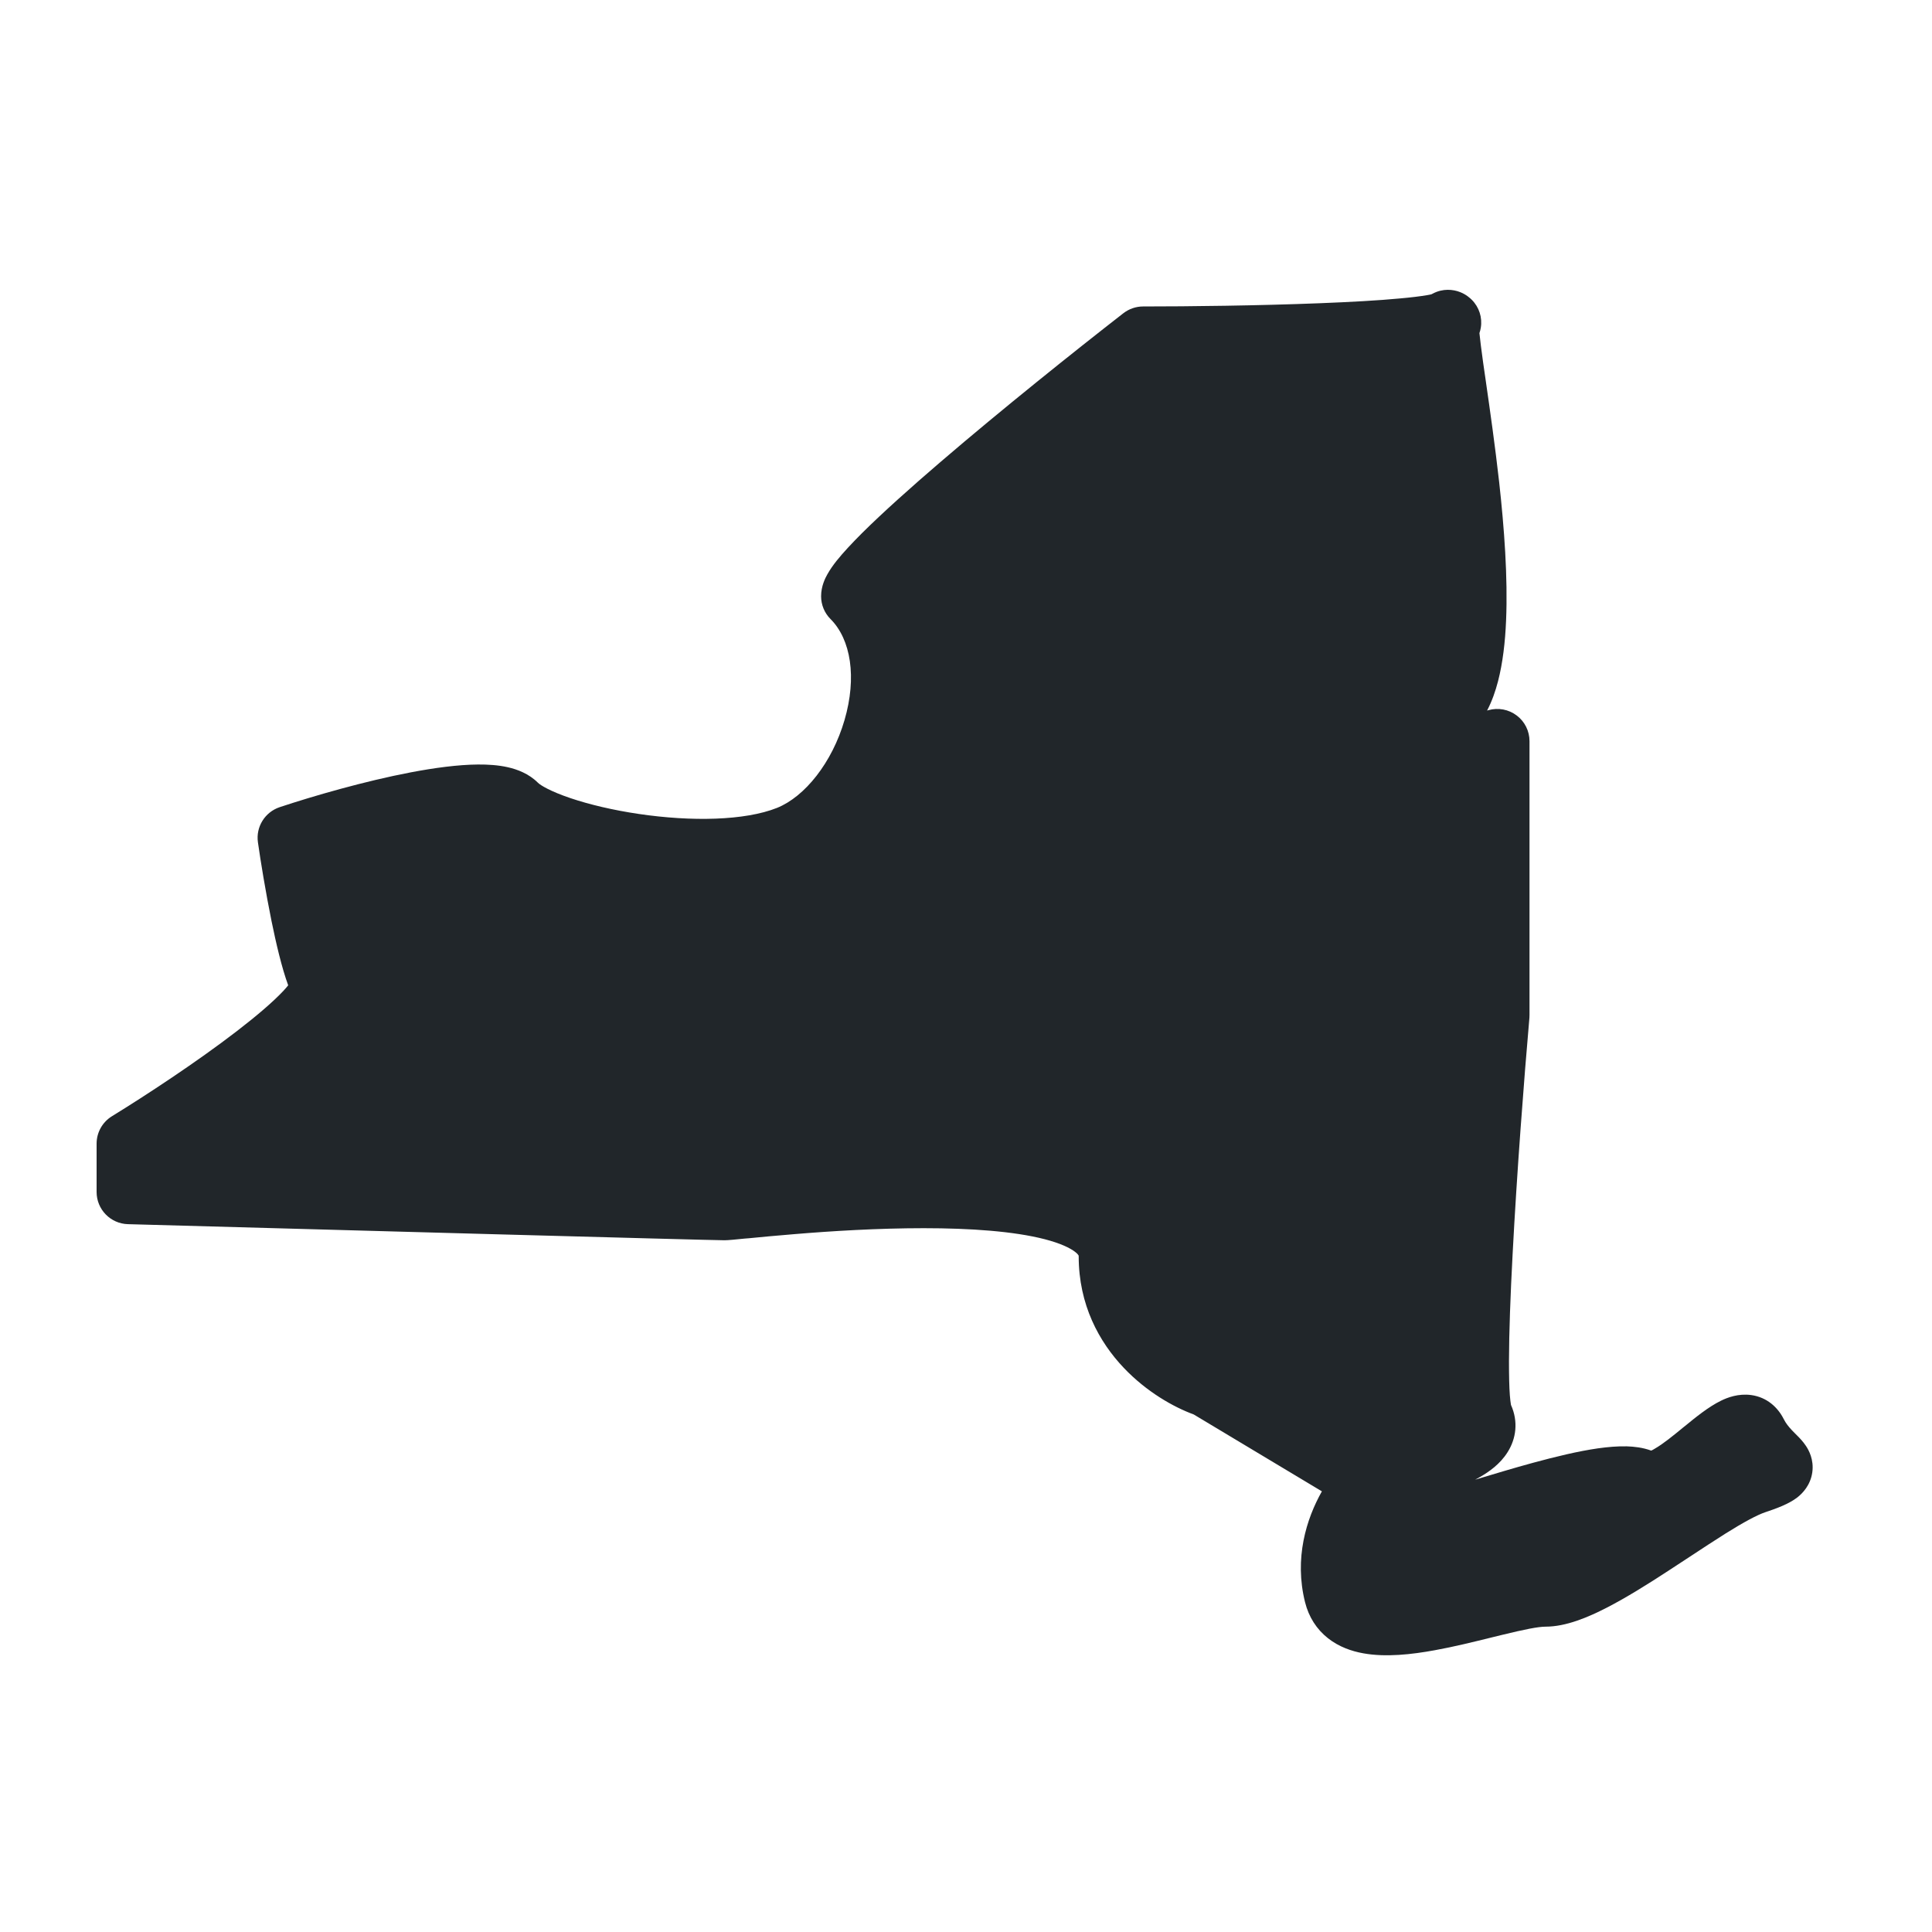 <svg width="24" height="24" viewBox="0 0 24 24" fill="none" xmlns="http://www.w3.org/2000/svg">
    <path fill-rule="evenodd" clip-rule="evenodd" d="M18.283 3.724C18.262 3.703 18.213 3.658 18.139 3.629C18.051 3.594 17.924 3.581 17.799 3.647C17.793 3.65 17.787 3.653 17.781 3.656C17.767 3.66 17.748 3.663 17.725 3.667C17.642 3.681 17.53 3.695 17.394 3.707C17.122 3.733 16.771 3.752 16.39 3.767C15.628 3.797 14.764 3.807 14.2 3.807C14.111 3.807 14.025 3.837 13.955 3.891C13.352 4.36 12.446 5.084 11.69 5.733C11.312 6.057 10.966 6.367 10.712 6.619C10.586 6.745 10.475 6.863 10.392 6.967C10.351 7.019 10.311 7.075 10.278 7.134C10.252 7.18 10.2 7.281 10.2 7.407C10.2 7.513 10.242 7.615 10.317 7.69C10.57 7.943 10.646 8.413 10.491 8.945C10.337 9.474 9.998 9.897 9.652 10.036C9.252 10.195 8.589 10.208 7.934 10.111C7.616 10.064 7.321 9.994 7.087 9.915C6.835 9.83 6.713 9.754 6.683 9.724C6.568 9.609 6.423 9.557 6.309 9.531C6.19 9.504 6.062 9.496 5.937 9.497C5.687 9.499 5.395 9.539 5.105 9.594C4.522 9.705 3.884 9.891 3.474 10.027C3.29 10.089 3.177 10.272 3.204 10.463C3.238 10.703 3.3 11.081 3.373 11.442C3.429 11.715 3.499 12.019 3.58 12.24C3.566 12.258 3.546 12.281 3.522 12.307C3.395 12.443 3.192 12.617 2.941 12.81C2.445 13.192 1.817 13.604 1.391 13.866C1.272 13.939 1.2 14.068 1.2 14.207V14.807C1.2 15.024 1.373 15.201 1.589 15.207C3.982 15.273 8.833 15.407 9 15.407C9.044 15.407 9.145 15.397 9.252 15.386L9.303 15.382C9.447 15.368 9.641 15.349 9.867 15.331C10.321 15.293 10.903 15.257 11.475 15.257C12.055 15.257 12.594 15.295 12.978 15.394C13.171 15.444 13.292 15.502 13.356 15.552C13.386 15.575 13.395 15.59 13.398 15.595C13.399 15.597 13.4 15.599 13.4 15.607C13.4 16.209 13.654 16.67 13.96 16.992C14.243 17.29 14.578 17.479 14.829 17.571L16.421 18.526C16.228 18.868 16.075 19.357 16.212 19.904C16.258 20.087 16.355 20.239 16.497 20.351C16.633 20.458 16.79 20.512 16.935 20.538C17.216 20.589 17.538 20.552 17.822 20.5C18.061 20.457 18.31 20.395 18.529 20.341L18.664 20.308C18.934 20.242 19.108 20.207 19.2 20.207C19.455 20.207 19.73 20.089 19.958 19.972C20.203 19.846 20.467 19.681 20.718 19.517C20.81 19.457 20.9 19.398 20.987 19.341C21.145 19.237 21.294 19.139 21.437 19.049C21.664 18.907 21.827 18.82 21.927 18.786C22.065 18.74 22.221 18.684 22.329 18.6C22.391 18.551 22.49 18.451 22.513 18.29C22.535 18.132 22.469 18.013 22.433 17.96C22.397 17.906 22.354 17.862 22.331 17.839C22.319 17.827 22.309 17.817 22.3 17.808C22.287 17.794 22.275 17.783 22.259 17.766C22.218 17.722 22.184 17.68 22.158 17.628C22.085 17.483 21.95 17.357 21.755 17.33C21.595 17.308 21.458 17.361 21.379 17.4C21.223 17.476 21.058 17.611 20.935 17.712L20.922 17.722C20.776 17.842 20.659 17.937 20.558 17.995C20.539 18.007 20.524 18.015 20.512 18.02C20.406 17.981 20.298 17.97 20.209 17.967C20.095 17.964 19.972 17.975 19.85 17.992C19.606 18.027 19.325 18.095 19.045 18.171C18.806 18.236 18.558 18.311 18.325 18.381C18.345 18.371 18.364 18.36 18.383 18.349C18.495 18.285 18.636 18.187 18.728 18.039C18.834 17.872 18.863 17.66 18.77 17.453L18.769 17.447C18.765 17.423 18.76 17.386 18.756 17.334C18.748 17.229 18.745 17.085 18.745 16.907C18.746 16.553 18.763 16.09 18.79 15.583C18.843 14.571 18.932 13.405 18.999 12.642C19 12.63 19 12.618 19 12.607V9.207C19 9.081 18.941 8.963 18.841 8.888C18.741 8.812 18.611 8.788 18.49 8.822L18.473 8.827C18.534 8.711 18.577 8.586 18.609 8.463C18.668 8.235 18.698 7.976 18.709 7.709C18.732 7.174 18.686 6.556 18.623 5.988C18.572 5.535 18.51 5.101 18.46 4.754L18.46 4.753C18.447 4.664 18.435 4.58 18.424 4.504C18.402 4.343 18.386 4.221 18.378 4.138C18.386 4.116 18.391 4.094 18.395 4.071C18.416 3.944 18.374 3.815 18.283 3.724Z" fill="#21262A"/>
</svg>
